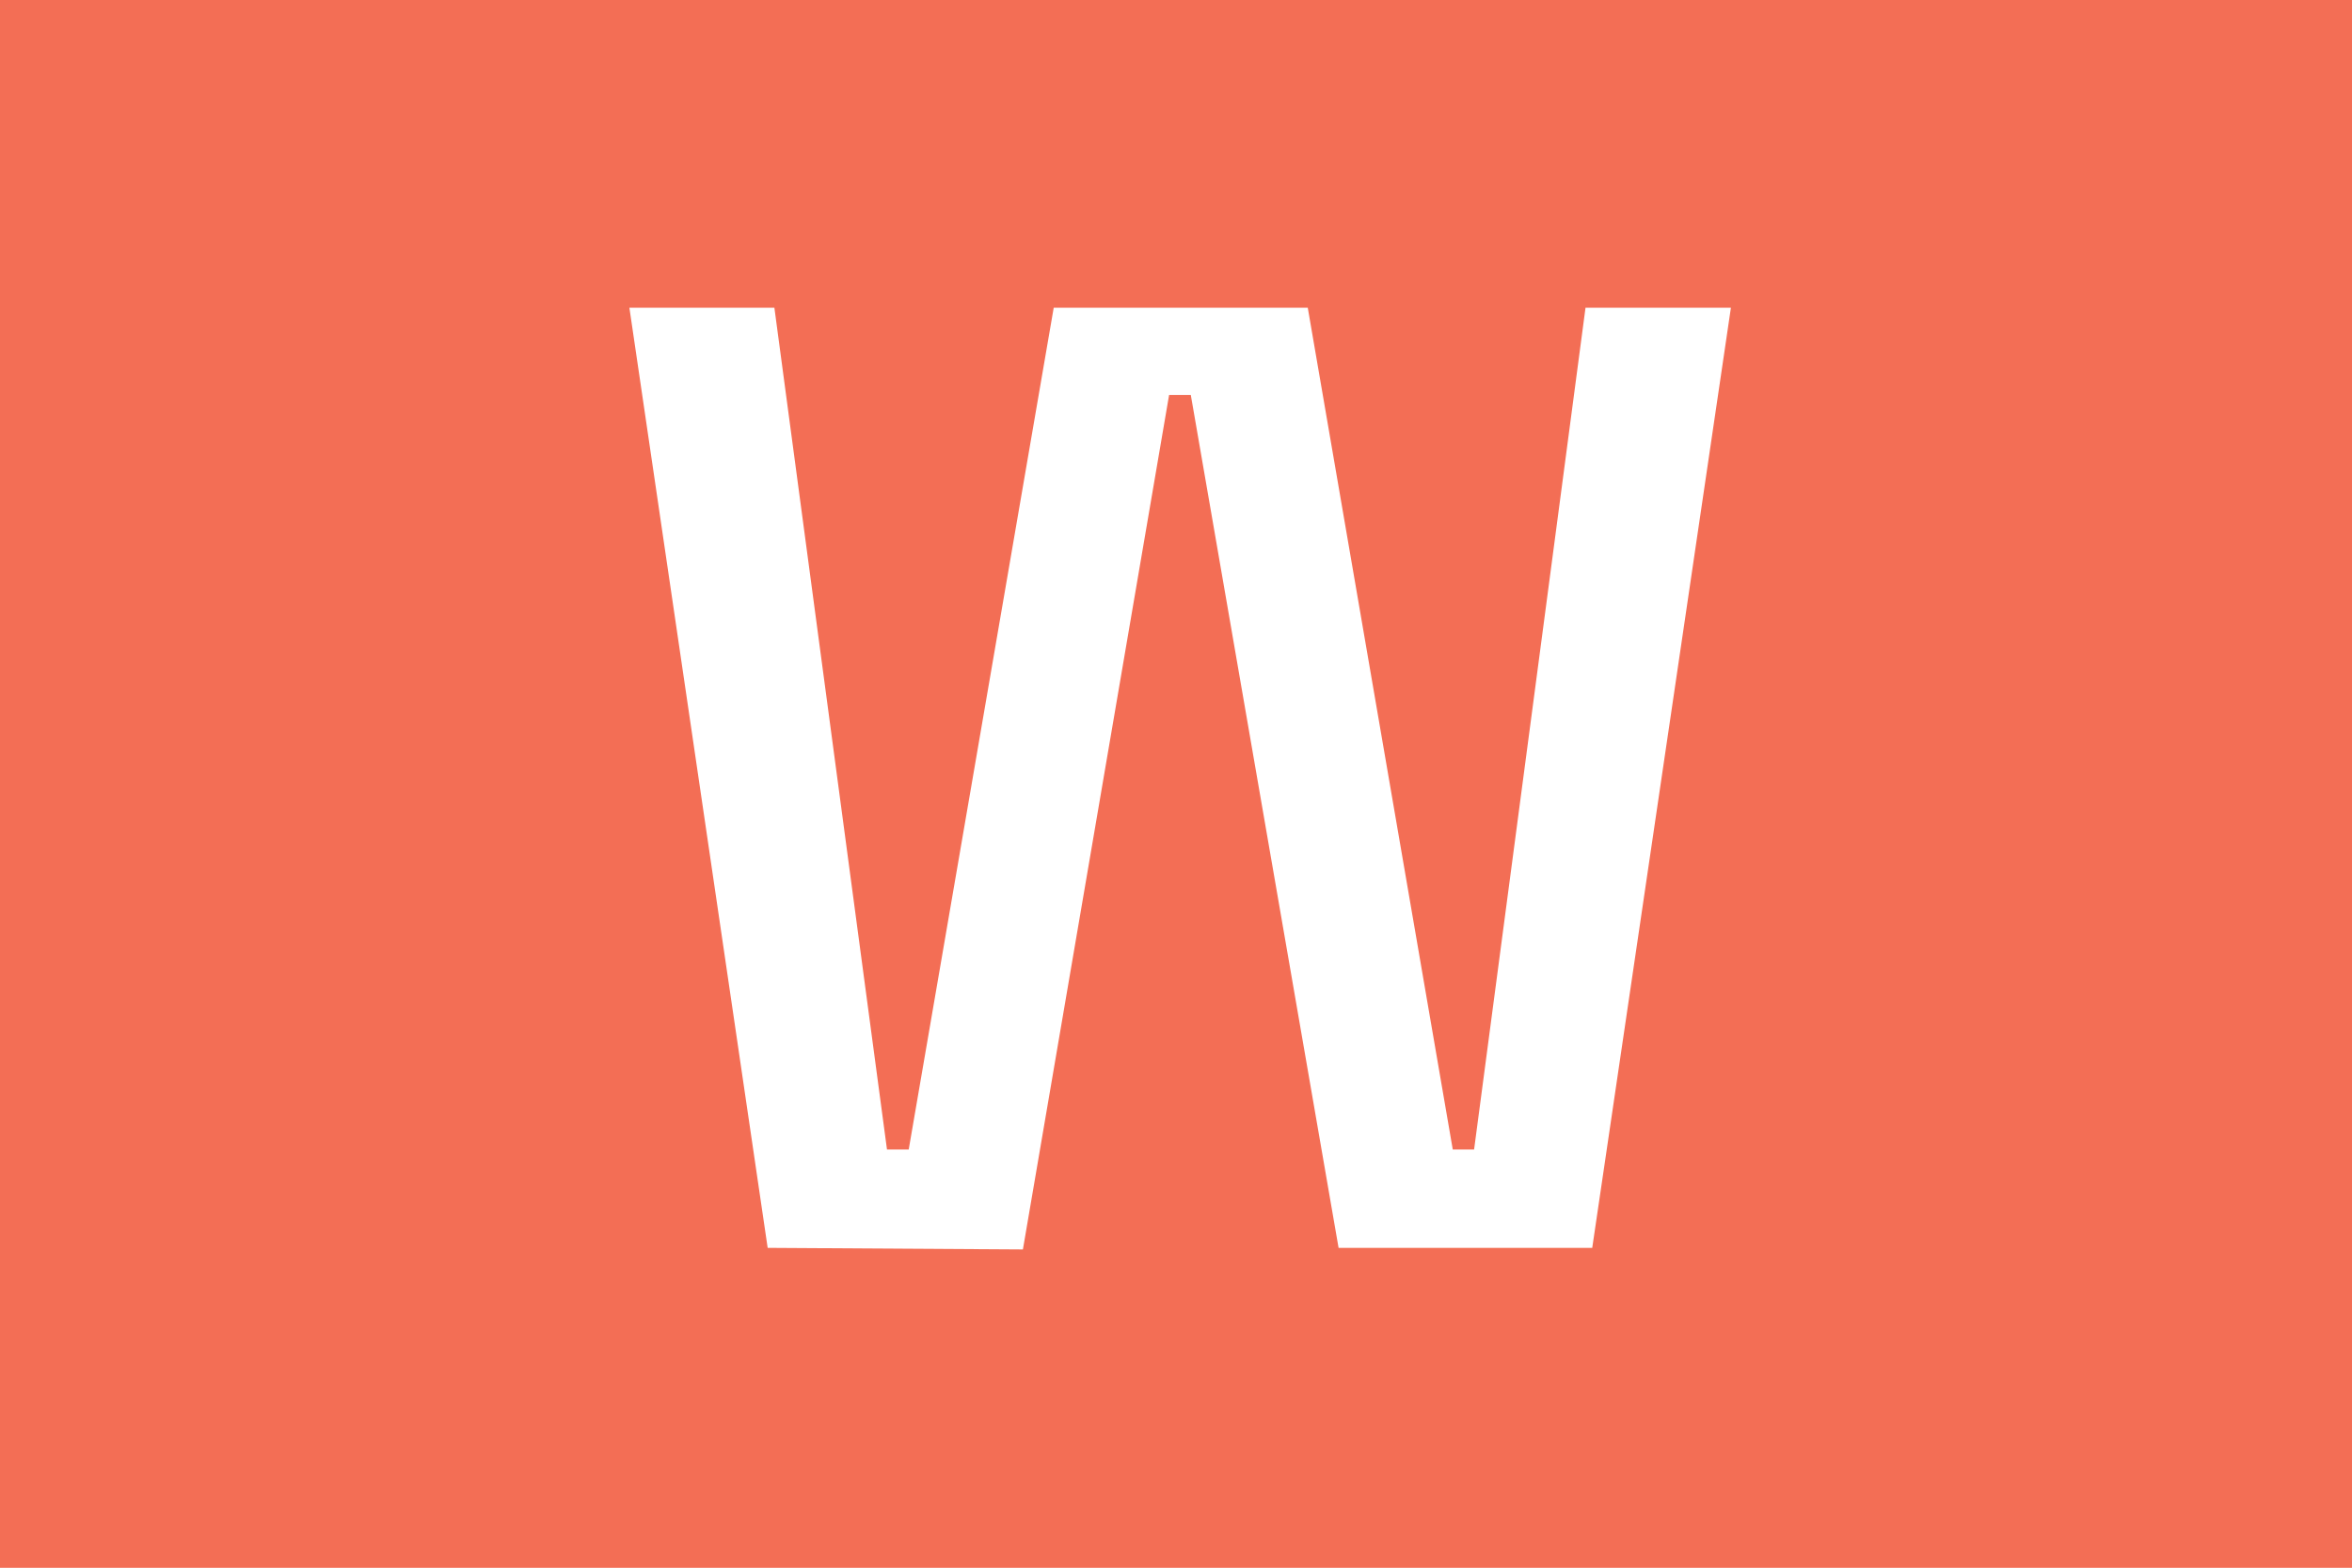 <svg xmlns="http://www.w3.org/2000/svg" viewBox="0 0 59.53 39.69"><defs><style>.cls-1{fill:#f36e55;}.cls-2{fill:#fff;}</style></defs><title>W</title><g id="Layer_2" data-name="Layer 2"><g id="Layer_1-2" data-name="Layer 1"><rect class="cls-1" width="59.53" height="39.69"/><path class="cls-2" d="M19.43,31.59l-3.5-23.8H19.6L22.45,29.1H23L26.67,7.79H33.1L36.77,29.1h.54L40.13,7.79h3.68L40.3,31.59H33.88L30.14,10h-.55l-3.7,21.63Z"/></g></g></svg>